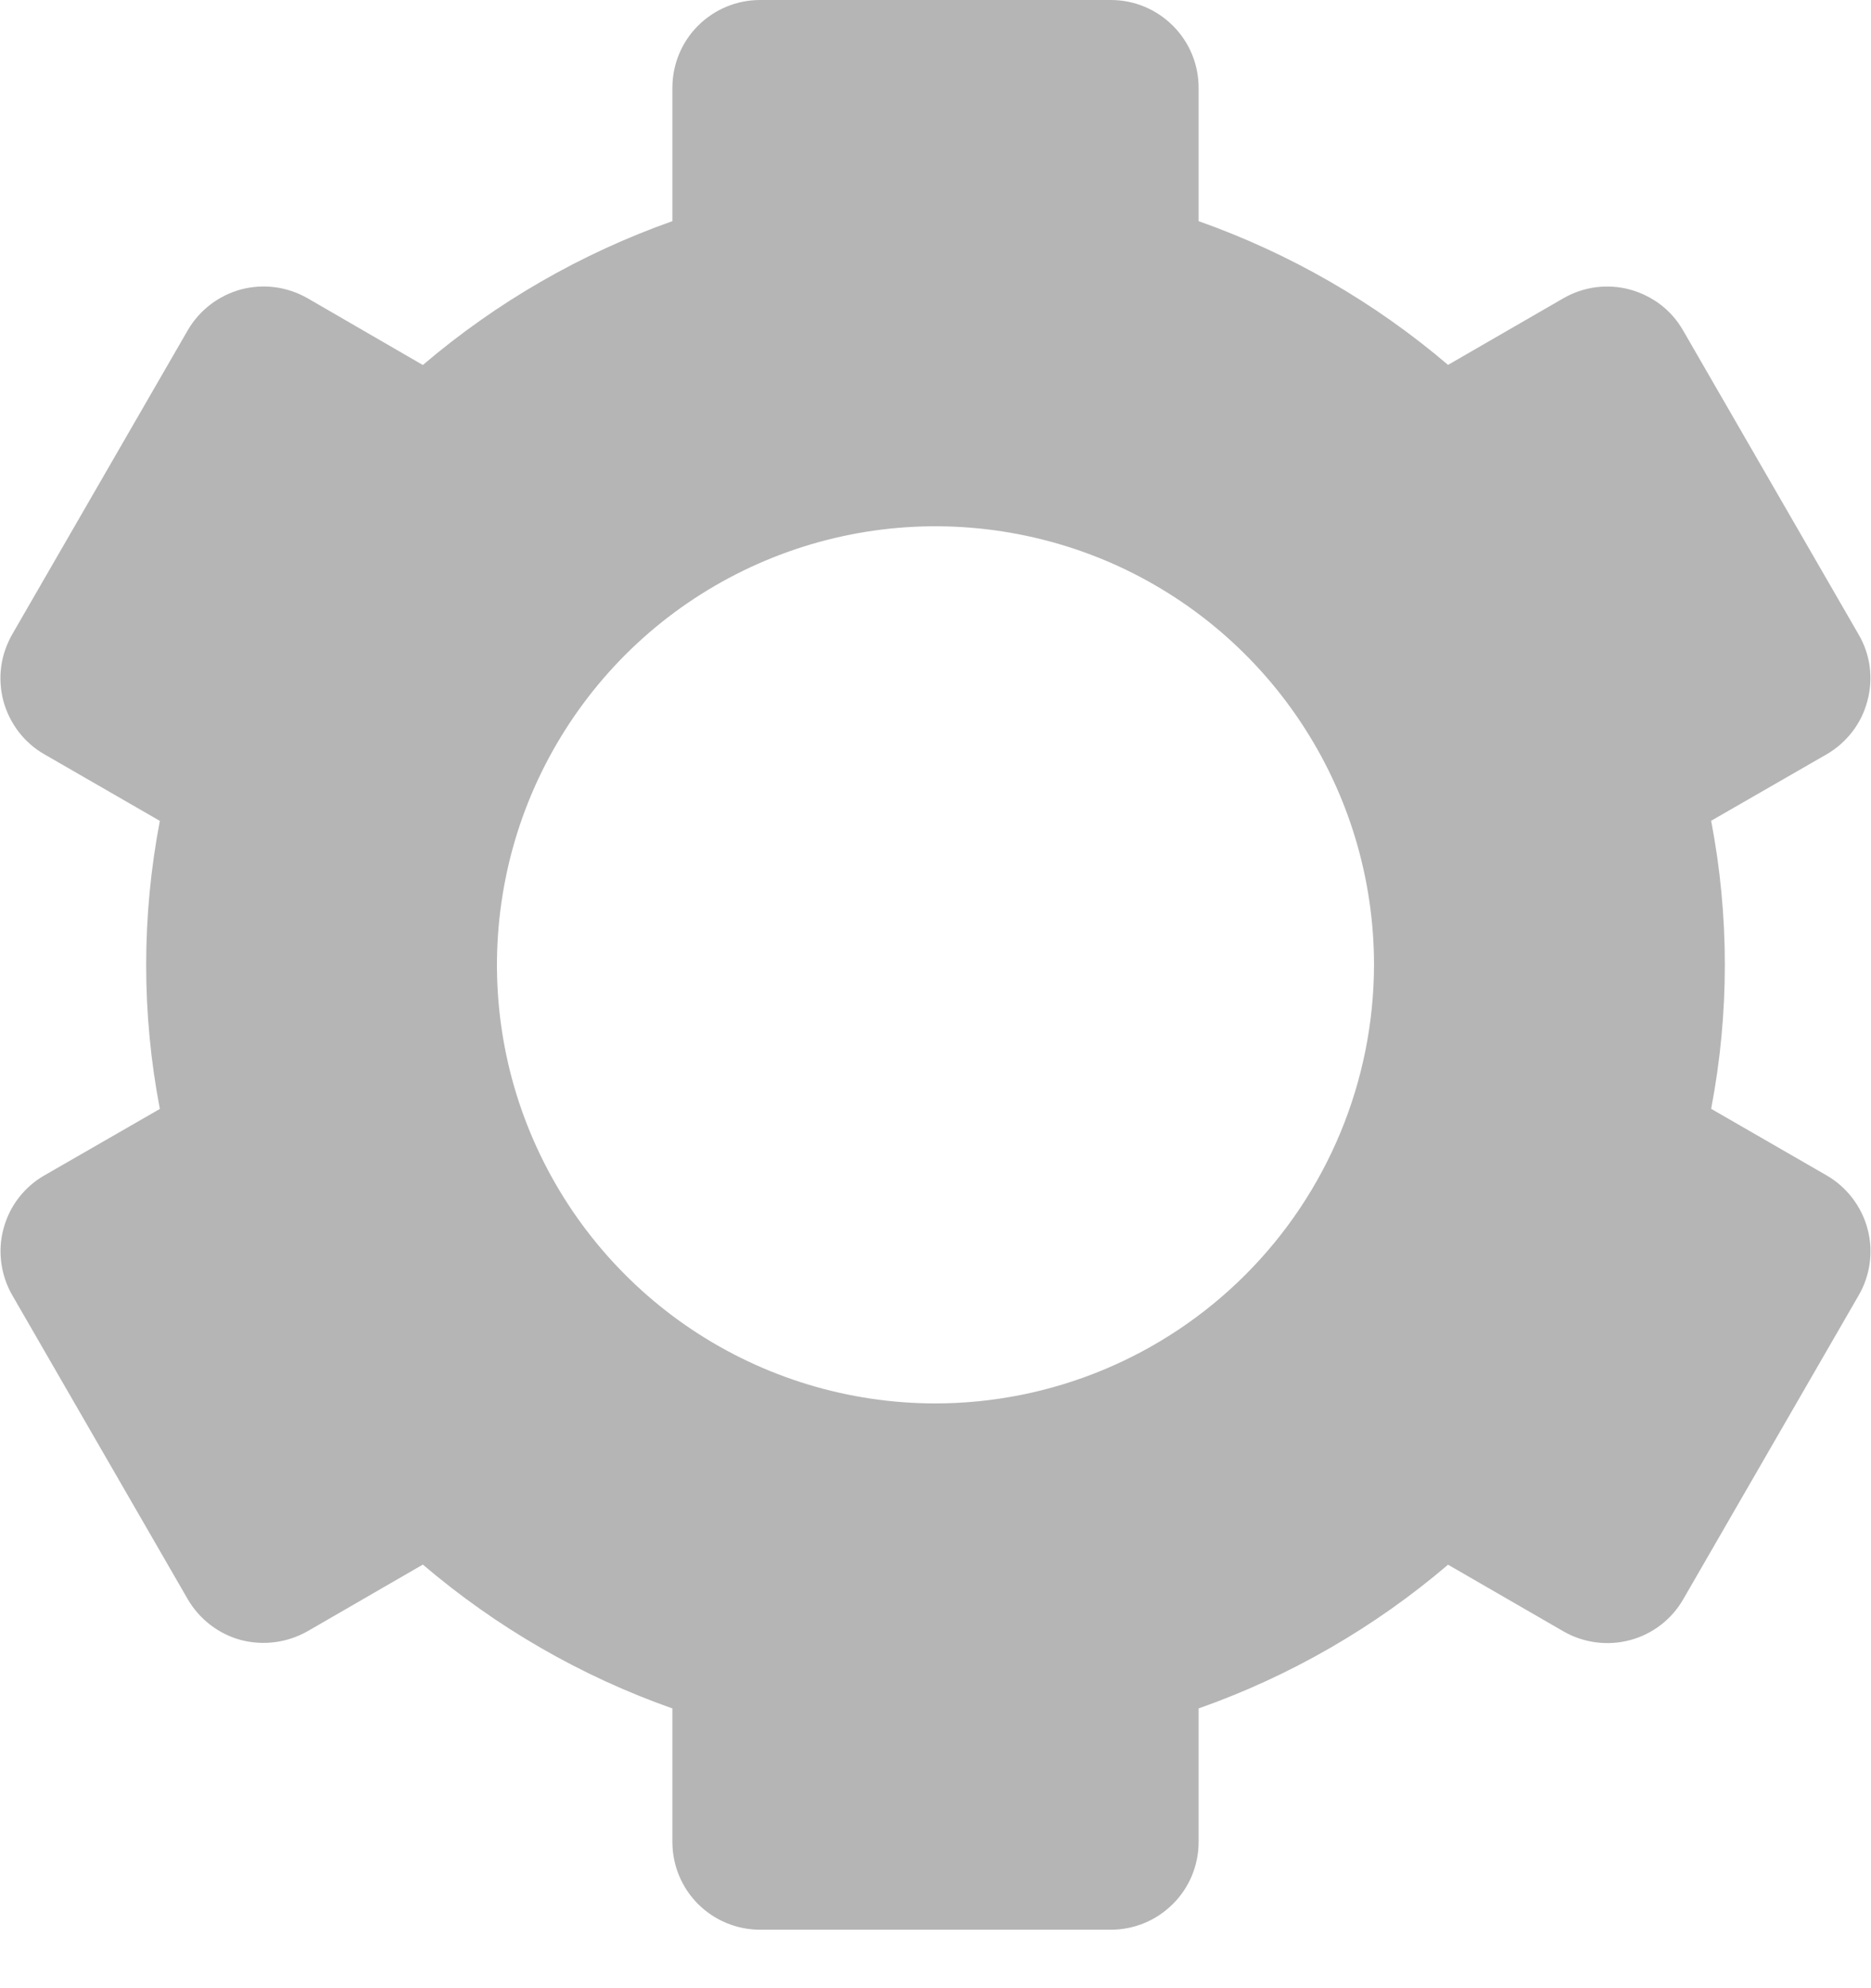 <svg width="16" height="17" viewBox="0 0 16 17" fill="none" xmlns="http://www.w3.org/2000/svg">
<path d="M15.62 10.05L14.633 9.481C14.789 8.667 14.789 7.831 14.633 7.018L15.62 6.45C15.705 6.401 15.78 6.335 15.84 6.257C15.9 6.179 15.944 6.09 15.969 5.994C15.995 5.899 16.001 5.8 15.989 5.702C15.976 5.604 15.944 5.51 15.894 5.425L14.394 2.827C14.345 2.741 14.28 2.666 14.202 2.606C14.123 2.546 14.034 2.502 13.939 2.476C13.844 2.45 13.745 2.444 13.647 2.456C13.549 2.469 13.455 2.501 13.37 2.55L12.383 3.12C11.753 2.583 11.03 2.167 10.25 1.891V0.75C10.25 0.551 10.171 0.36 10.03 0.22C9.889 0.079 9.699 0 9.5 0H6.5C6.301 0 6.11 0.079 5.969 0.22C5.829 0.36 5.75 0.551 5.75 0.75V1.891C4.969 2.167 4.246 2.584 3.616 3.121L2.63 2.55C2.544 2.501 2.45 2.469 2.352 2.456C2.255 2.443 2.155 2.45 2.06 2.475C1.965 2.501 1.876 2.545 1.798 2.605C1.72 2.665 1.654 2.74 1.605 2.825L0.105 5.423C0.056 5.509 0.023 5.603 0.01 5.701C-0.003 5.799 0.004 5.898 0.029 5.994C0.055 6.089 0.099 6.178 0.159 6.257C0.219 6.335 0.294 6.401 0.38 6.45L1.367 7.019C1.211 7.833 1.211 8.669 1.367 9.482L0.38 10.05C0.294 10.099 0.219 10.165 0.159 10.243C0.099 10.321 0.055 10.411 0.03 10.506C0.004 10.601 -0.002 10.7 0.011 10.798C0.024 10.896 0.056 10.99 0.105 11.075L1.605 13.673C1.705 13.845 1.868 13.971 2.06 14.023C2.253 14.073 2.457 14.046 2.63 13.948L3.616 13.378C4.246 13.915 4.969 14.333 5.75 14.608V15.75C5.75 15.949 5.829 16.14 5.969 16.28C6.11 16.421 6.301 16.5 6.5 16.5H9.5C9.699 16.5 9.889 16.421 10.03 16.28C10.171 16.14 10.25 15.949 10.25 15.75V14.608C11.03 14.333 11.754 13.916 12.383 13.379L13.37 13.949C13.542 14.048 13.747 14.075 13.939 14.024C14.131 13.973 14.295 13.847 14.394 13.675L15.894 11.077C15.944 10.991 15.976 10.897 15.989 10.799C16.002 10.701 15.996 10.602 15.97 10.506C15.945 10.411 15.9 10.322 15.84 10.243C15.78 10.165 15.705 10.099 15.62 10.05ZM8 12C7.258 12 6.533 11.78 5.916 11.368C5.3 10.956 4.819 10.37 4.535 9.685C4.251 9 4.177 8.246 4.322 7.518C4.466 6.791 4.824 6.123 5.348 5.598C5.872 5.074 6.541 4.717 7.268 4.572C7.995 4.427 8.749 4.502 9.435 4.785C10.12 5.069 10.706 5.55 11.118 6.167C11.53 6.783 11.75 7.508 11.75 8.25C11.748 9.244 11.353 10.197 10.65 10.9C9.947 11.603 8.994 11.999 8 12Z" fill="#B5B5B5"/>
</svg>
